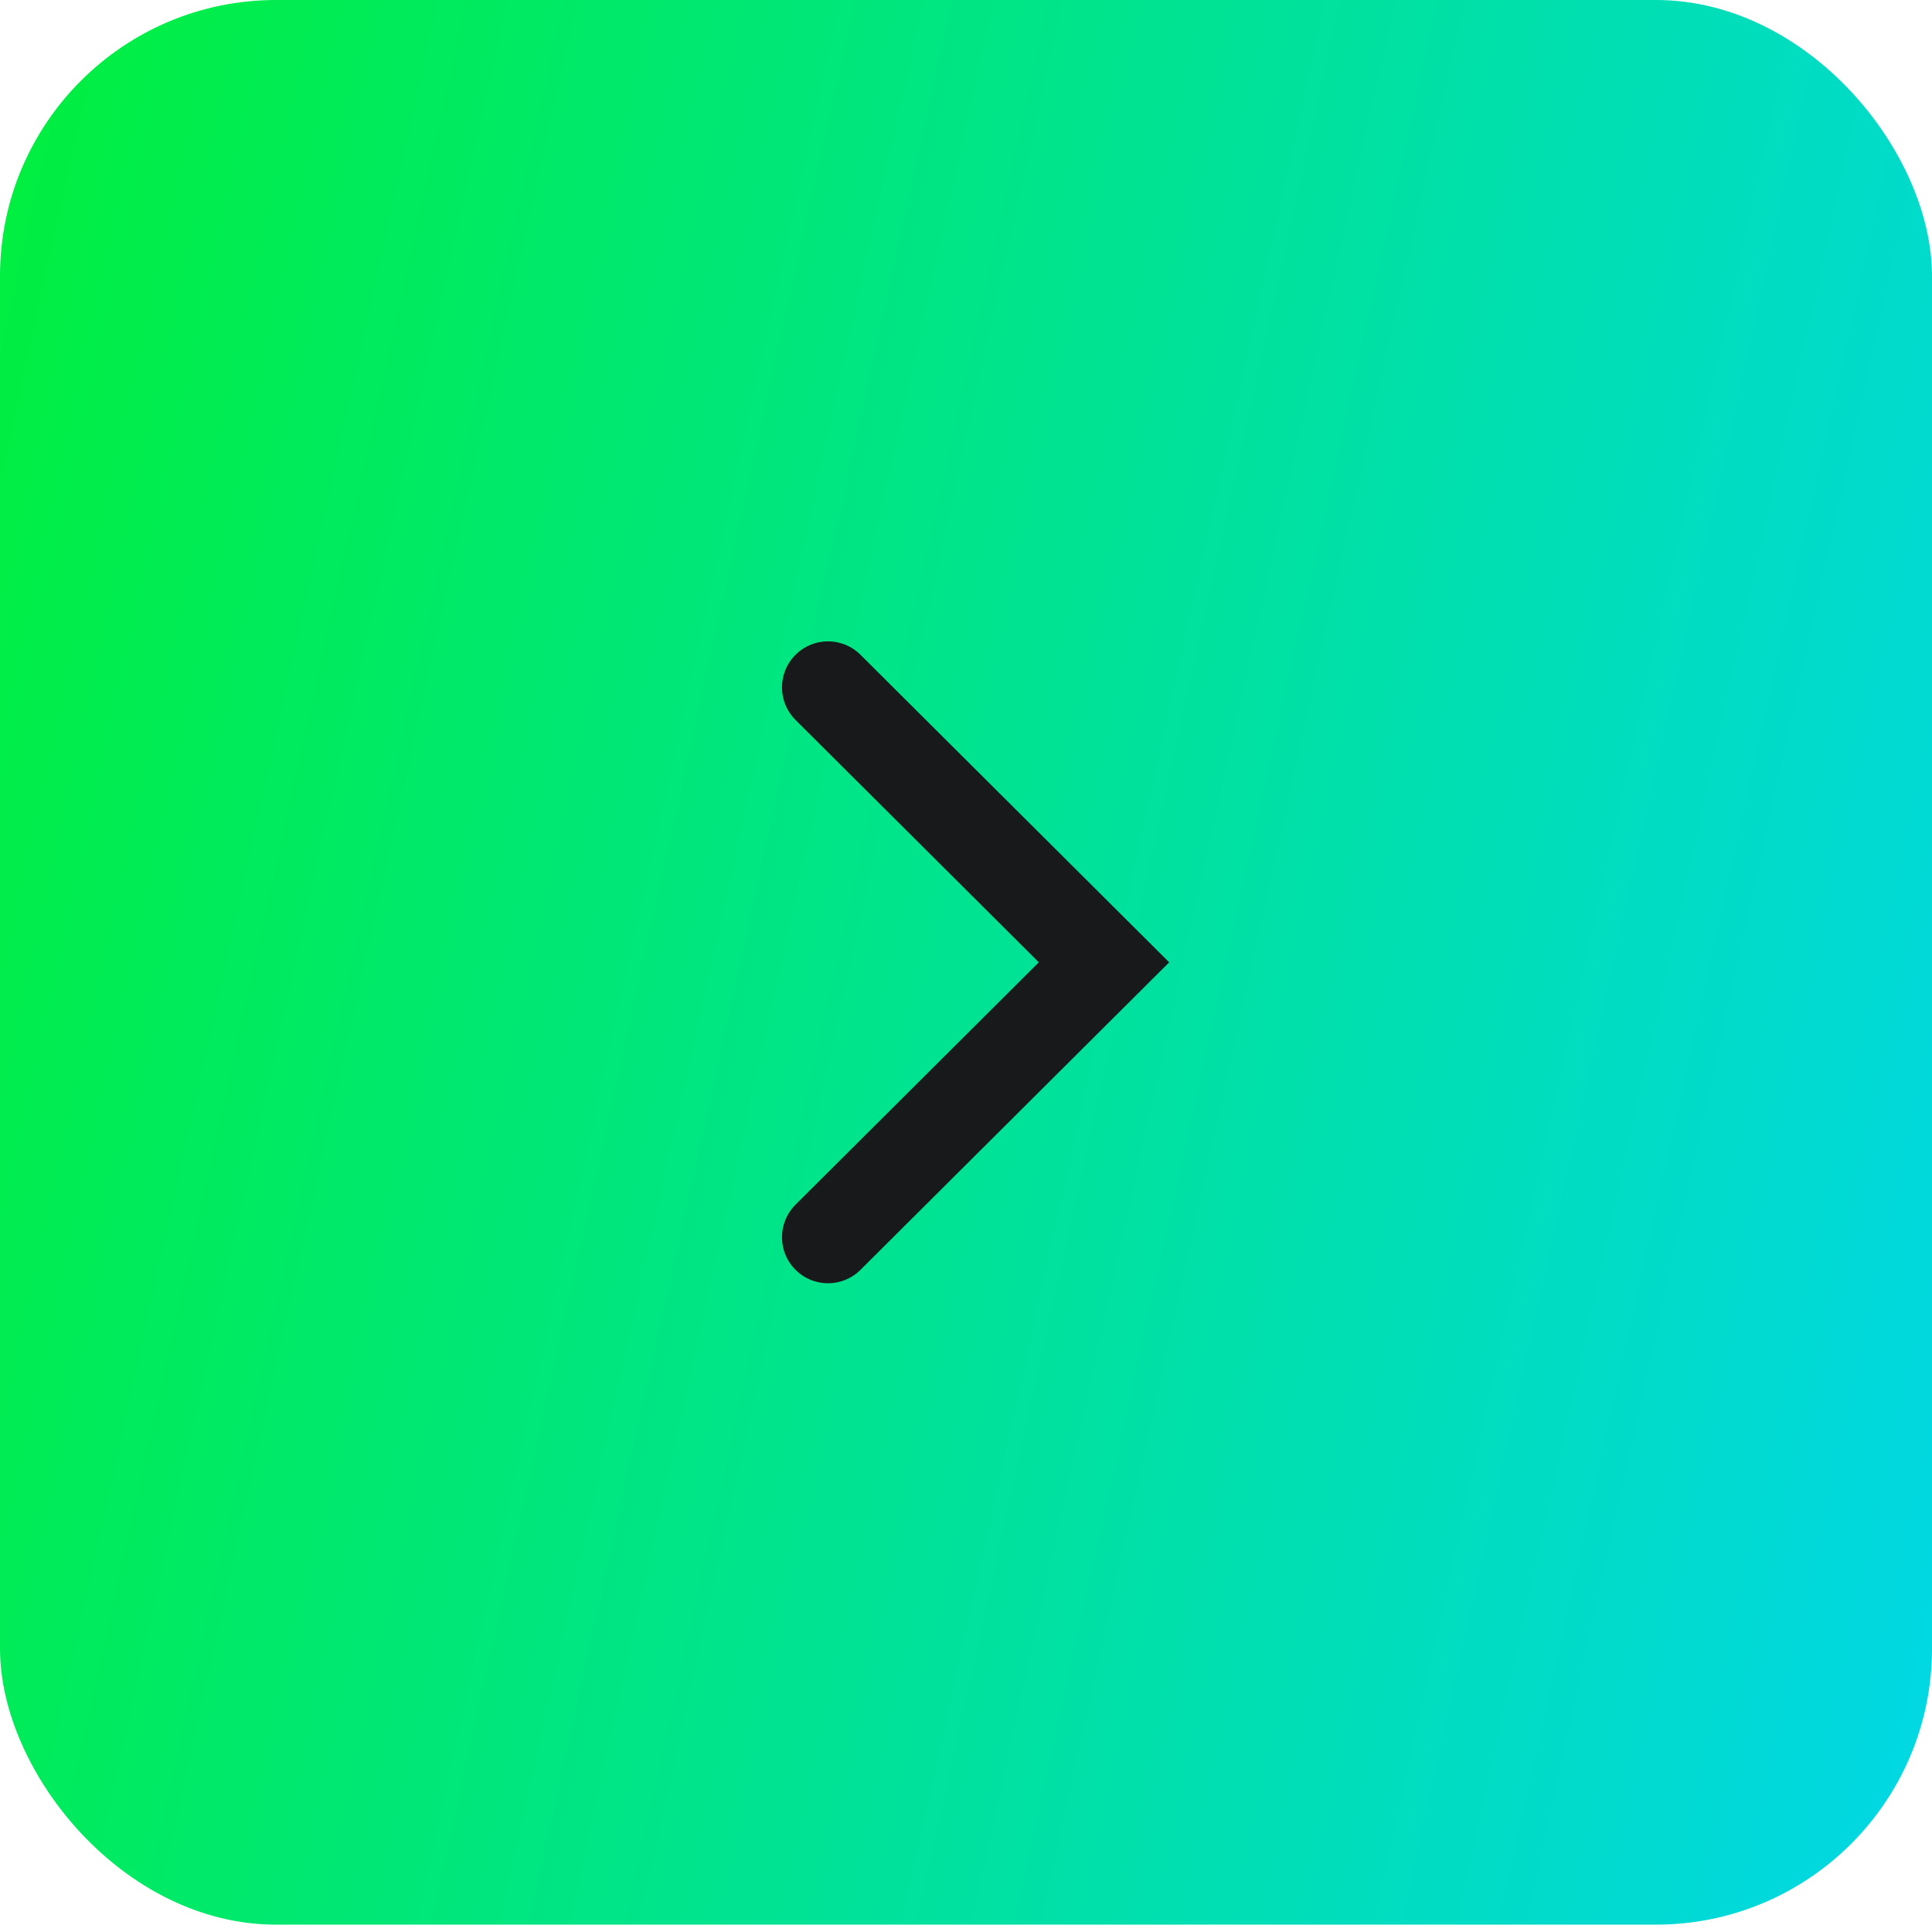 <svg width="63" height="63" viewBox="0 0 63 63" fill="none" xmlns="http://www.w3.org/2000/svg">
<rect x="-0" width="63" height="62.76" rx="9" fill="url(#paint0_linear_85_253)"/>
<path d="M27 40.345L36 31.38L27 22.414" stroke="#17191A" stroke-width="3" stroke-linecap="round"/>
<defs>
<linearGradient id="paint0_linear_85_253" x1="-20.12" y1="-33.662" x2="82.533" y2="-11.036" gradientUnits="userSpaceOnUse">
<stop stop-color="#00F800"/>
<stop offset="1" stop-color="#00D6EE"/>
</linearGradient>
</defs>
</svg>
